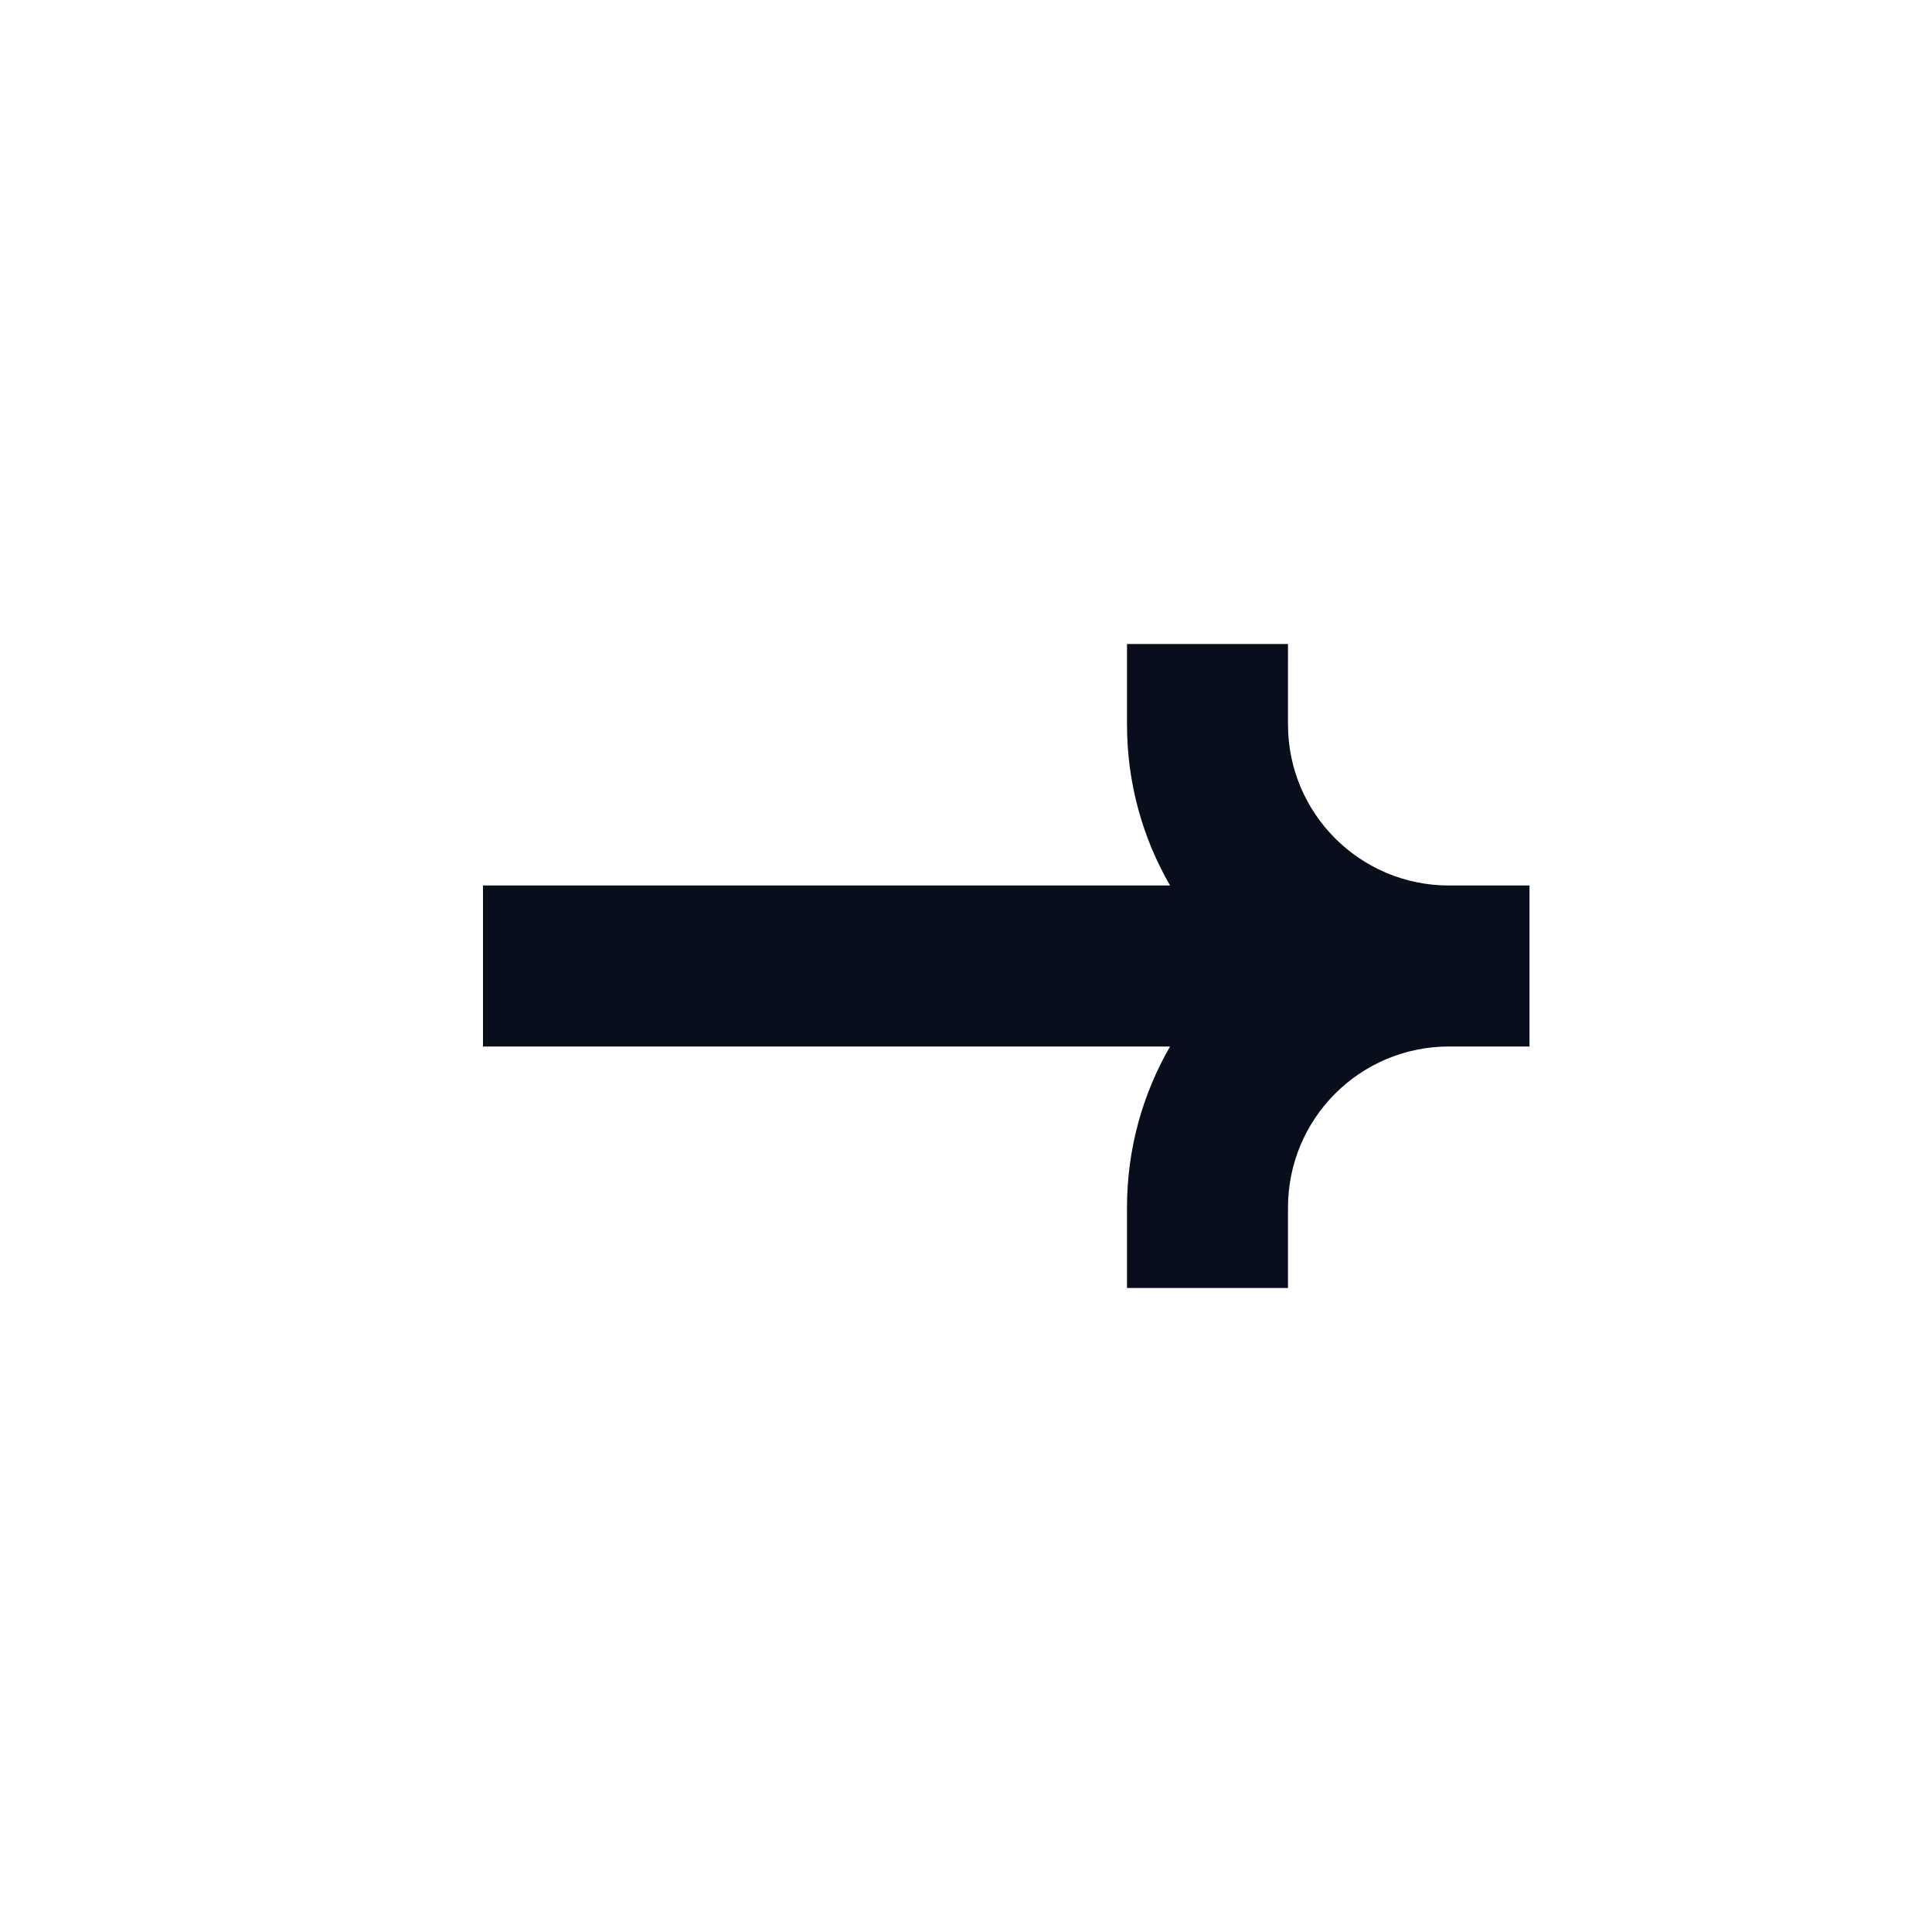 <svg width="24" height="24" viewBox="0 0 24 24" fill="none" xmlns="http://www.w3.org/2000/svg">
<path fill-rule="evenodd" clip-rule="evenodd" d="M16 8V9C16 10.105 16.895 11 18 11H19V13L18 13C16.895 13 16 13.895 16 15V16H14V15C14 14.271 14.195 13.588 14.535 13H6V11H14.535C14.195 10.412 14 9.729 14 9V8H16Z" fill="#090E1D"/>
</svg>
